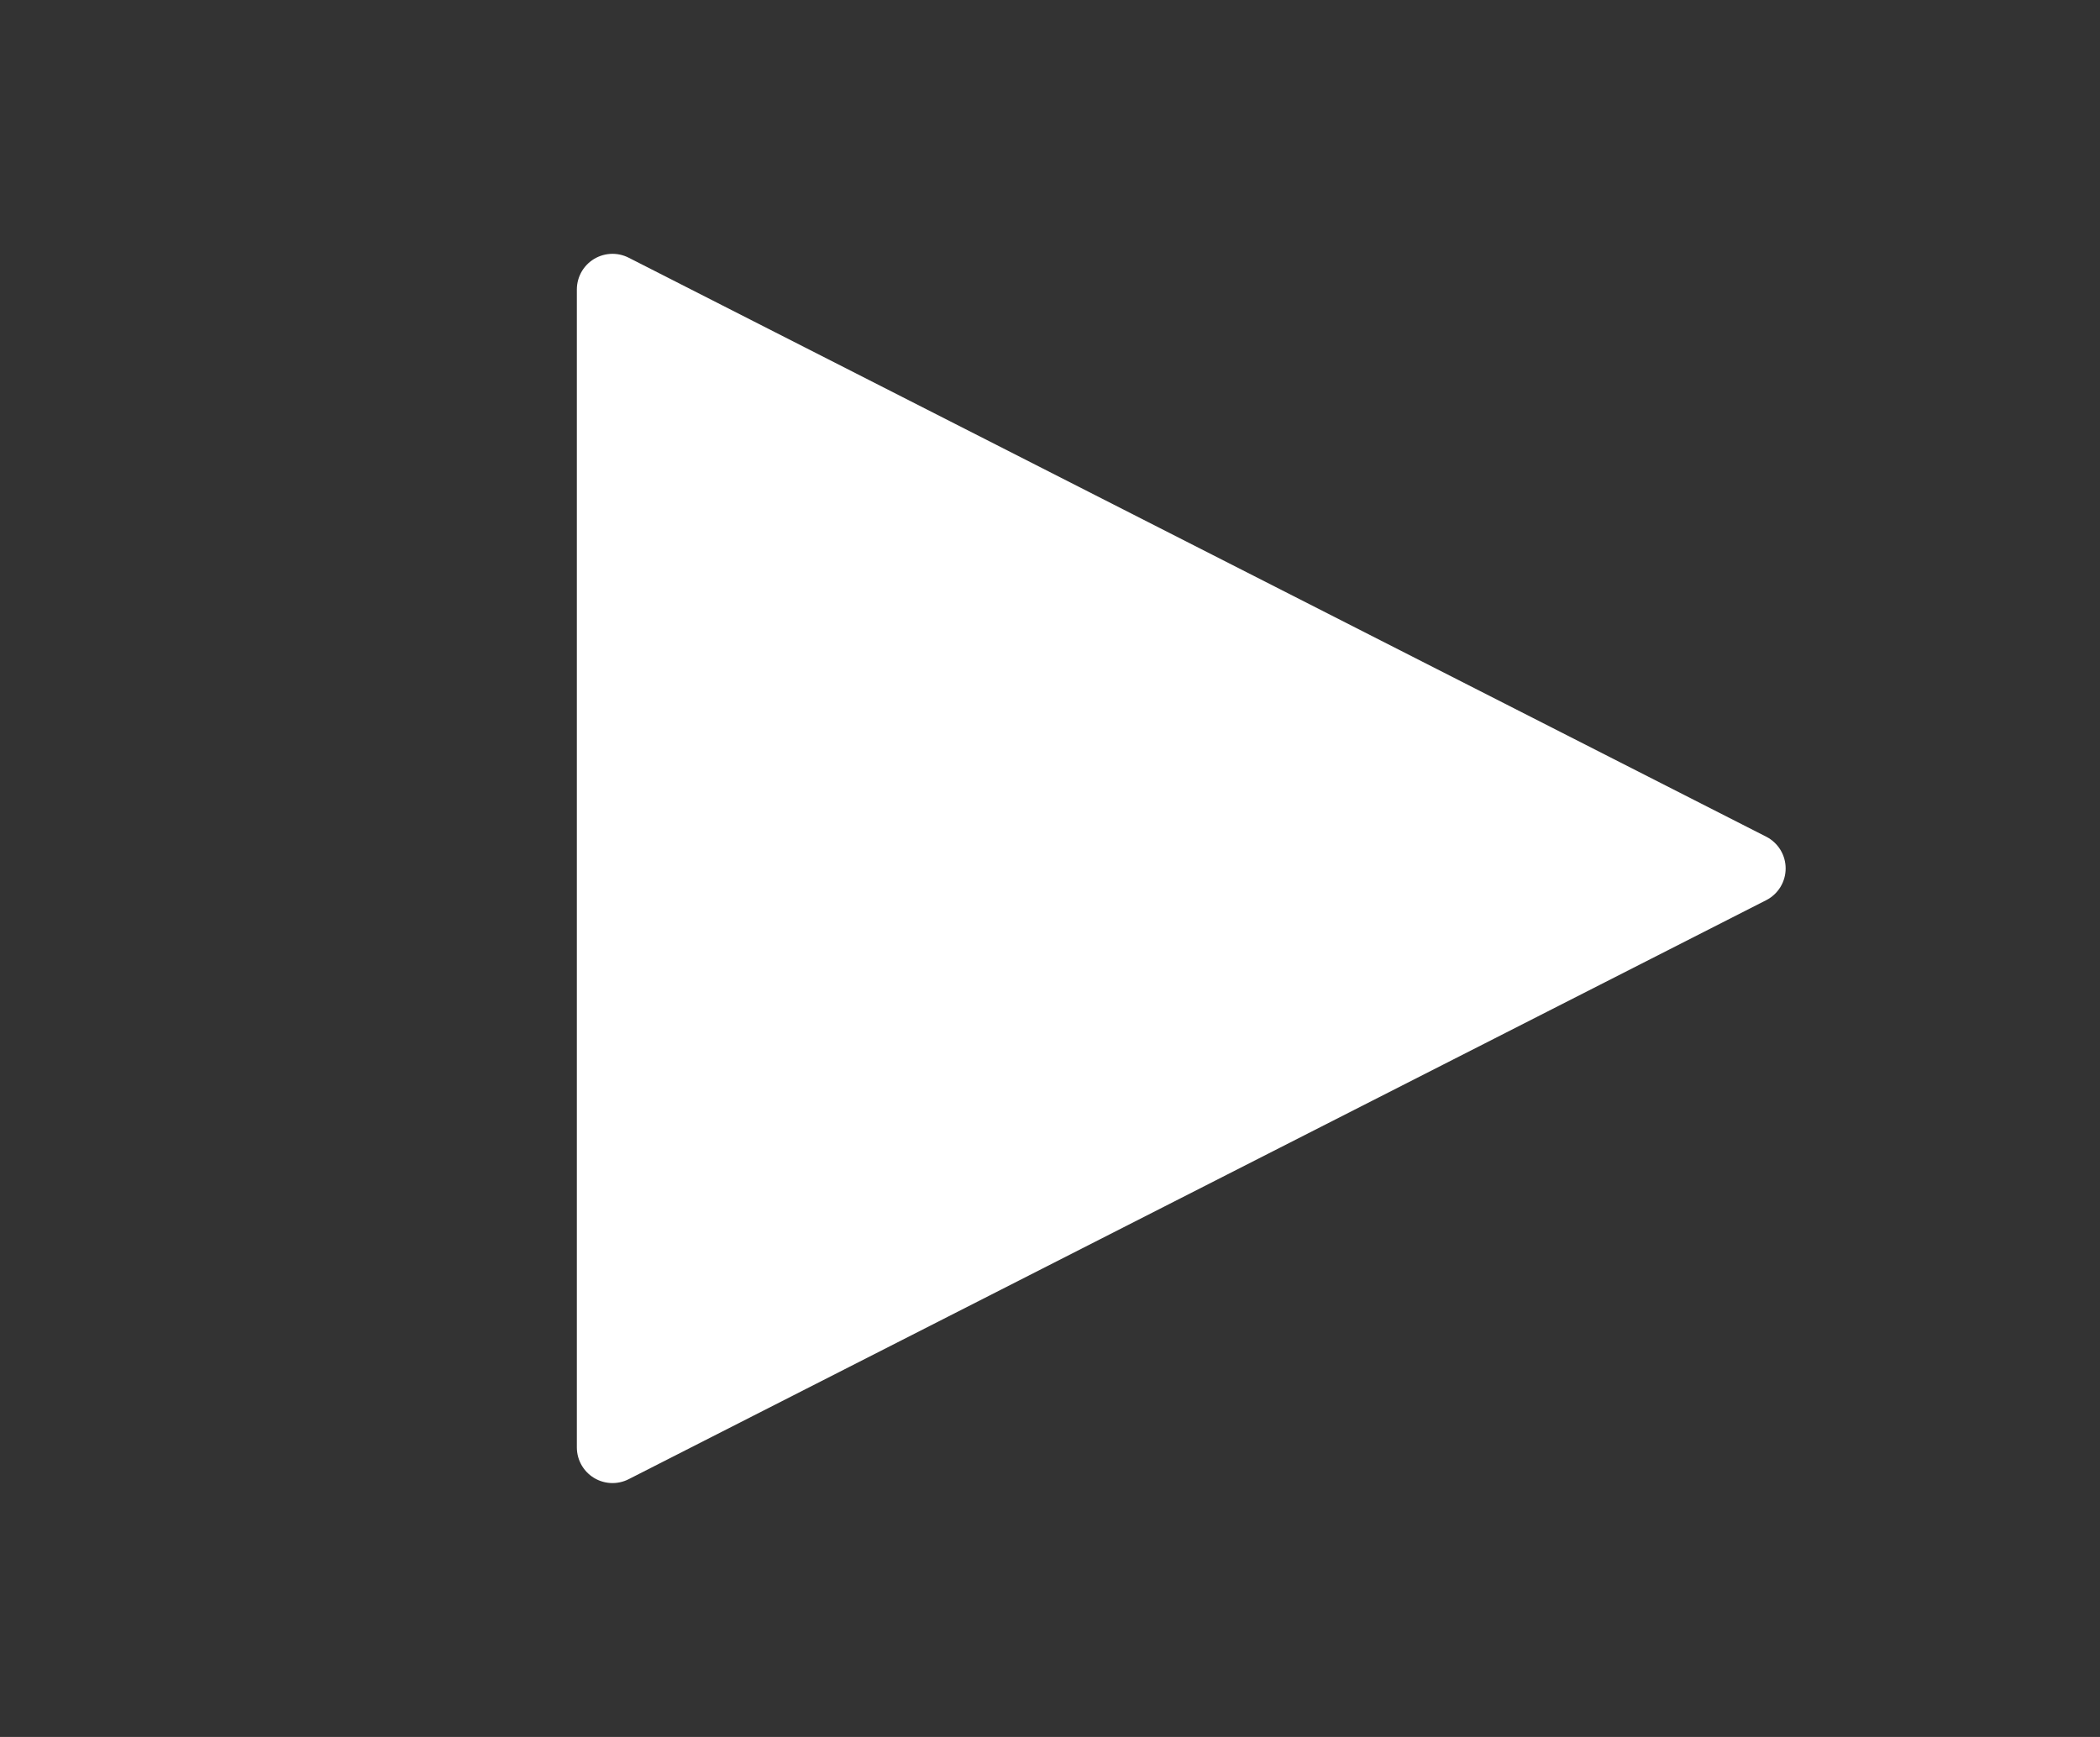 <svg width="81" height="67" viewBox="0 0 81 67" fill="none" xmlns="http://www.w3.org/2000/svg">
<rect x="0" y="0" width="81" height="67" fill="#333333" stroke="none"/>
<path d="M23.625 11.166V55.833L67.5 33.499L23.625 11.166Z" fill="white" stroke="white" stroke-width="2.75" stroke-linecap="round" stroke-linejoin="round"/>
</svg>
